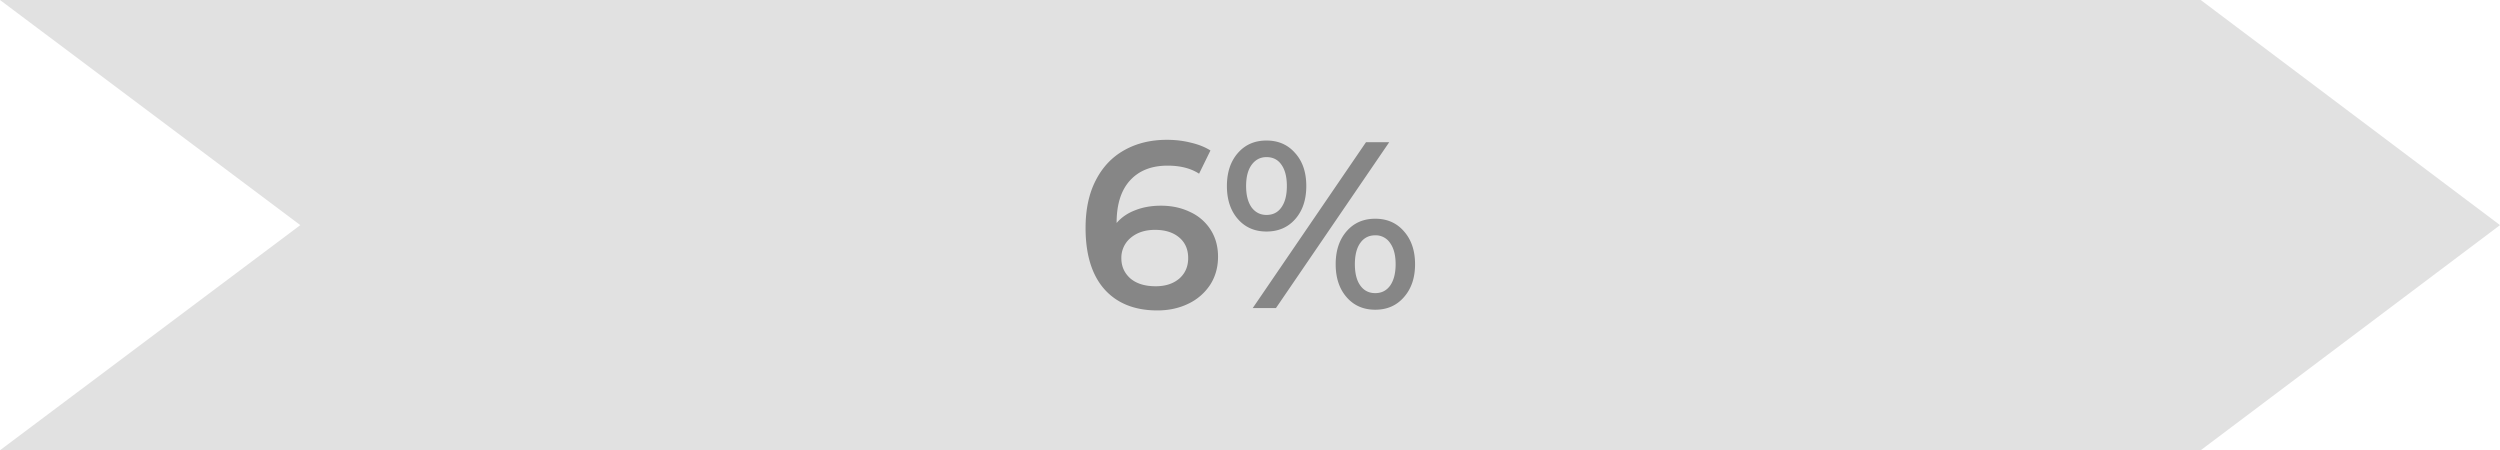 <svg width="211" height="38" fill="none" xmlns="http://www.w3.org/2000/svg"><path d="M0 0h185.741L211 19l-25.259 19H0l25.345-19L0 0z" fill="#E1E1E1"/><path d="M97.982 17.36c.92 0 1.747.18 2.48.54a4.01 4.01 0 011.72 1.5c.414.653.62 1.407.62 2.26 0 .907-.226 1.707-.68 2.4a4.52 4.52 0 01-1.84 1.58c-.773.373-1.64.56-2.6.56-1.92 0-3.413-.6-4.48-1.8-1.053-1.2-1.58-2.92-1.58-5.16 0-1.573.287-2.913.86-4.02.573-1.12 1.374-1.967 2.4-2.54 1.04-.587 2.24-.88 3.6-.88.72 0 1.394.08 2.02.24.64.147 1.194.367 1.66.66l-.96 1.96c-.693-.453-1.58-.68-2.66-.68-1.347 0-2.4.413-3.16 1.24-.76.827-1.14 2.02-1.14 3.58v.02c.413-.48.94-.84 1.58-1.08.64-.253 1.36-.38 2.16-.38zm-.44 6.8c.814 0 1.474-.213 1.98-.64.507-.44.76-1.02.76-1.74 0-.733-.253-1.313-.76-1.74-.507-.427-1.187-.64-2.04-.64-.84 0-1.526.227-2.06.68a2.183 2.183 0 00-.78 1.72c0 .68.254 1.247.76 1.7.52.44 1.233.66 2.14.66zm9.349-4.62c-1 0-1.807-.353-2.42-1.06-.614-.707-.92-1.633-.92-2.78 0-1.147.306-2.073.92-2.78.613-.707 1.42-1.06 2.42-1.06s1.806.353 2.42 1.06c.626.693.94 1.62.94 2.78 0 1.16-.314 2.093-.94 2.8-.614.693-1.42 1.04-2.42 1.04zm8.4-7.54h1.96l-9.56 14h-1.96l9.56-14zm-8.4 6.14c.546 0 .966-.213 1.26-.64.306-.427.46-1.027.46-1.8 0-.773-.154-1.373-.46-1.8-.294-.427-.714-.64-1.26-.64-.52 0-.94.22-1.26.66-.307.427-.46 1.02-.46 1.78s.153 1.36.46 1.8c.32.427.74.64 1.26.64zm9.18 8c-1 0-1.807-.353-2.42-1.06-.614-.707-.92-1.633-.92-2.78 0-1.147.306-2.073.92-2.78.613-.707 1.42-1.06 2.42-1.06s1.806.353 2.42 1.06c.626.707.94 1.633.94 2.78 0 1.147-.314 2.073-.94 2.78-.614.707-1.42 1.06-2.42 1.06zm0-1.4c.533 0 .953-.213 1.26-.64.306-.44.46-1.04.46-1.8s-.154-1.353-.46-1.78a1.456 1.456 0 00-1.26-.66c-.534 0-.954.213-1.26.64-.307.427-.46 1.027-.46 1.8 0 .773.153 1.373.46 1.8.306.427.726.64 1.26.64z" fill="#868686"/></svg>